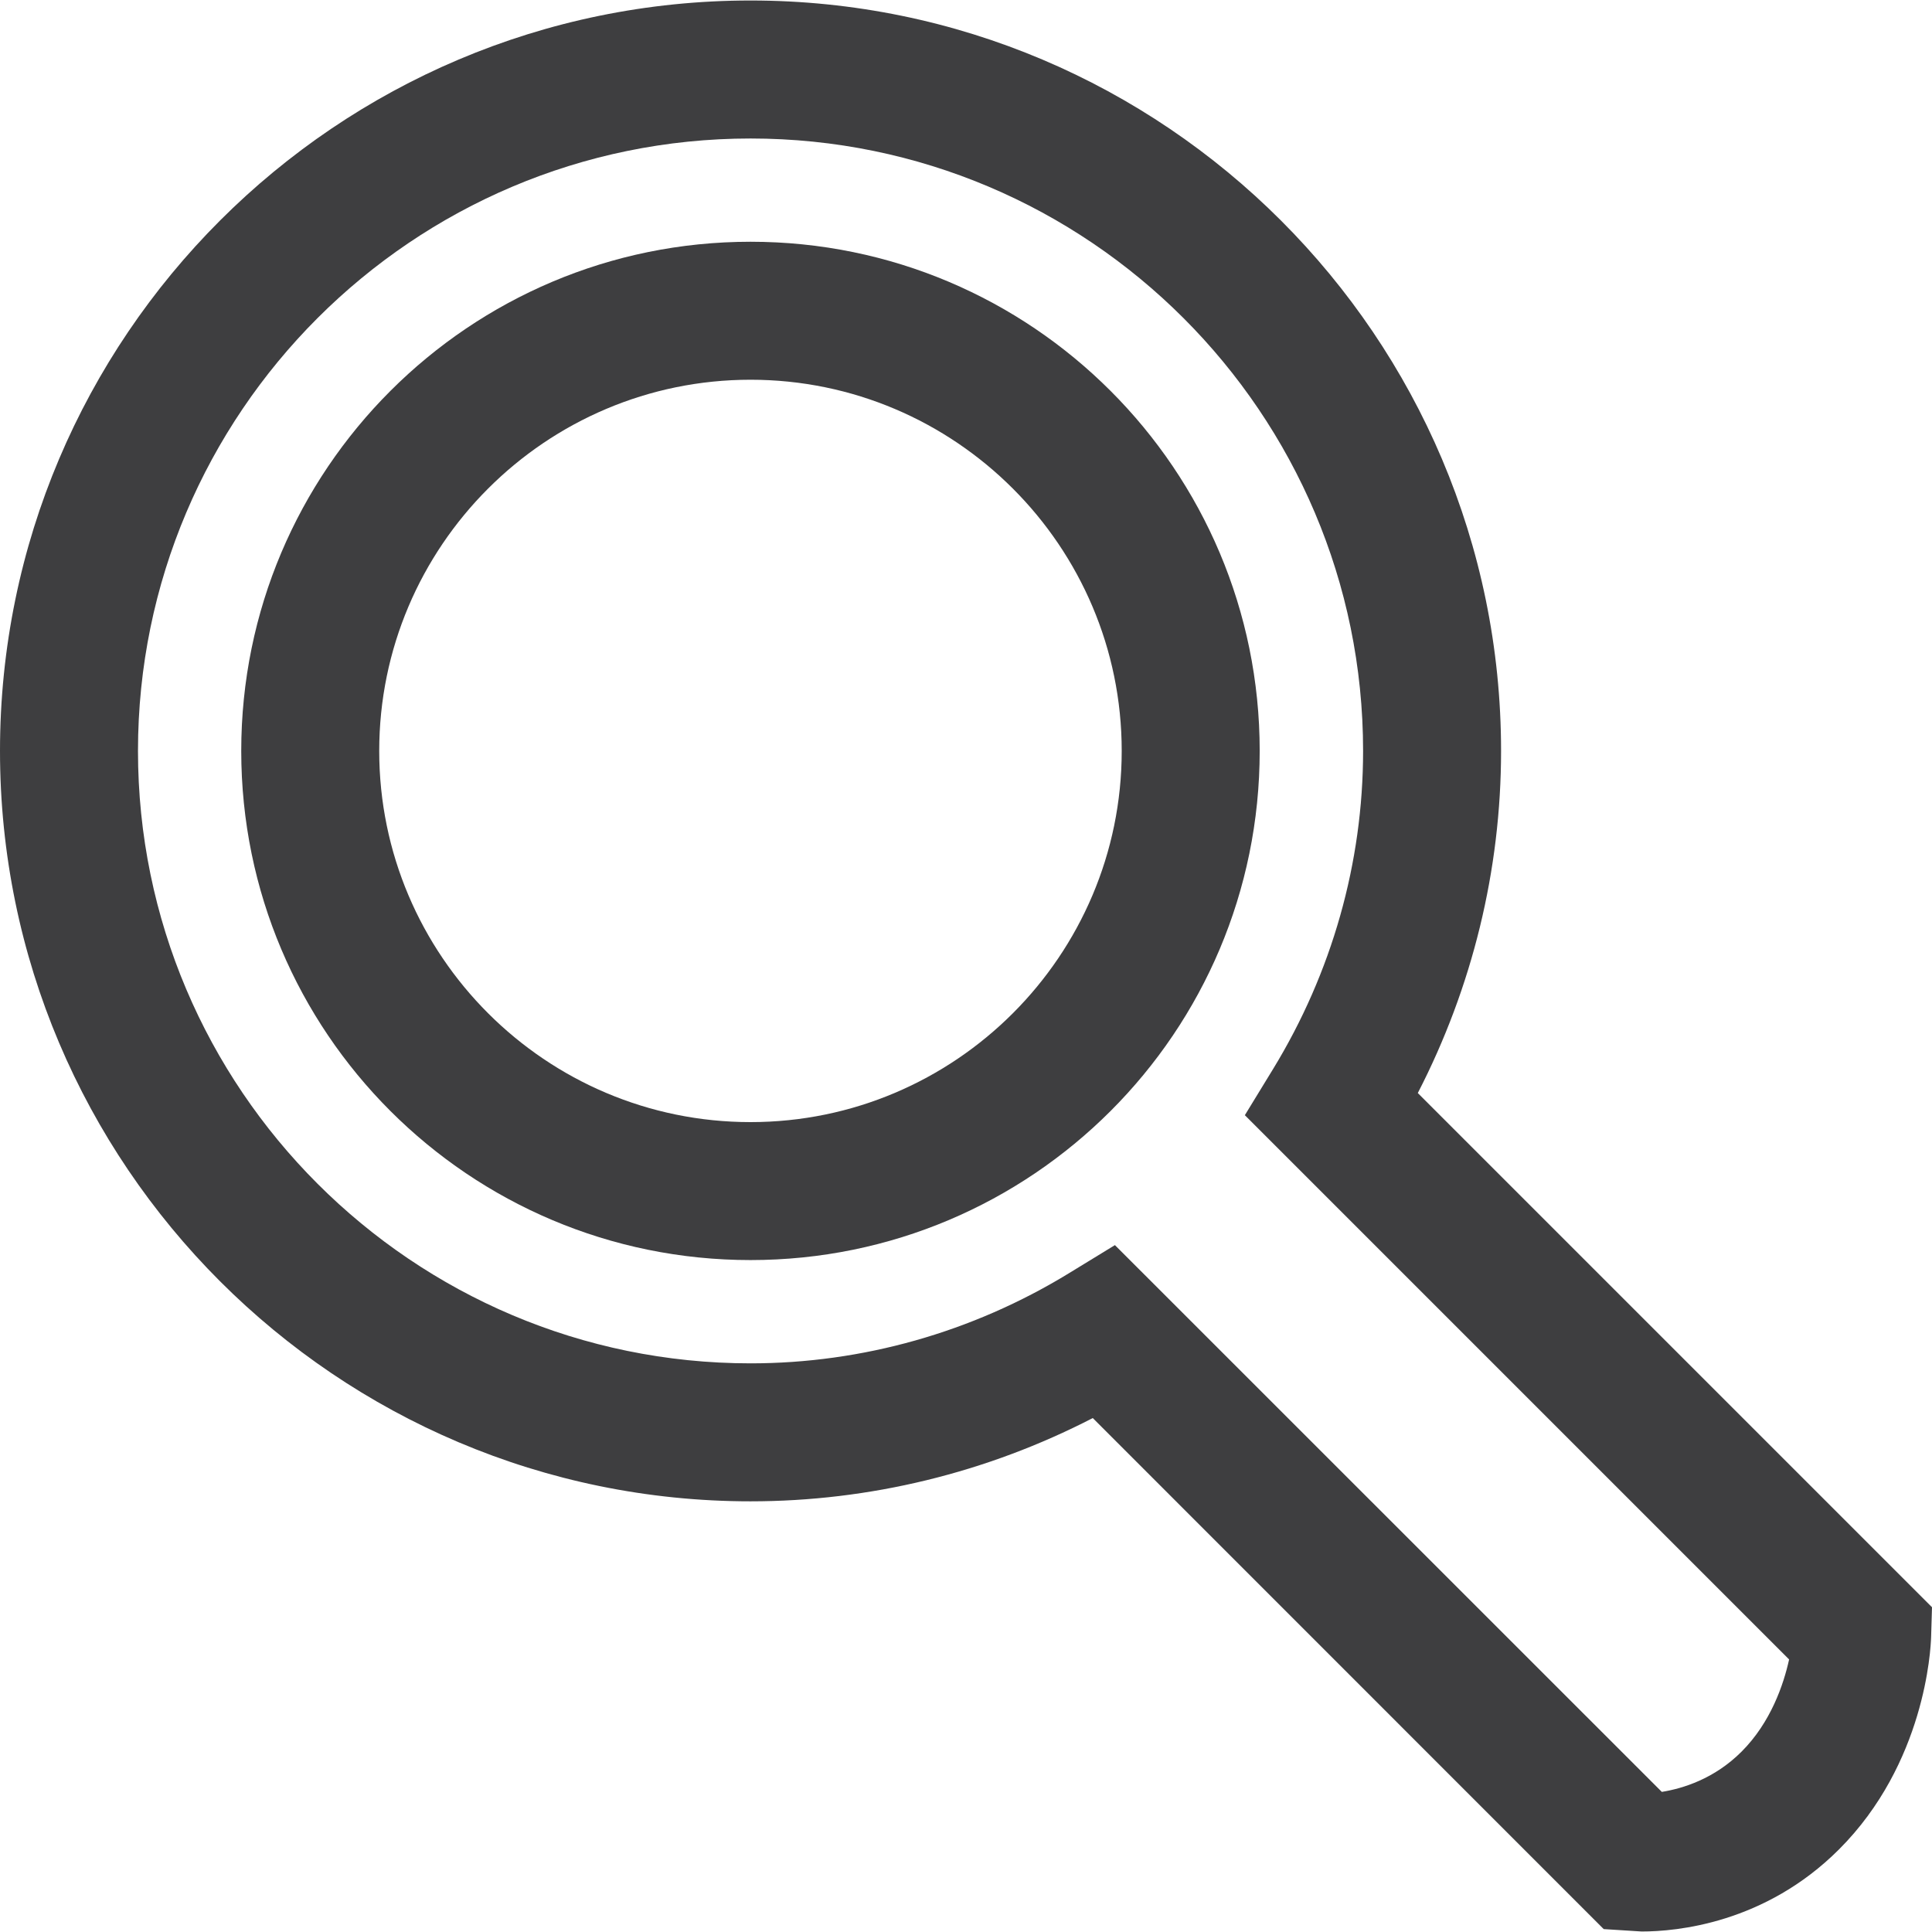 <?xml version="1.0" encoding="utf-8"?>
<!-- Generator: Adobe Illustrator 16.0.0, SVG Export Plug-In . SVG Version: 6.00 Build 0)  -->
<!DOCTYPE svg PUBLIC "-//W3C//DTD SVG 1.1//EN" "http://www.w3.org/Graphics/SVG/1.1/DTD/svg11.dtd">
<svg version="1.1" id="レイヤー_1" xmlns="http://www.w3.org/2000/svg" xmlns:xlink="http://www.w3.org/1999/xlink" x="0px"
	 y="0px" width="200px" height="200px" viewBox="0 0 200 200" enable-background="new 0 0 200 200" xml:space="preserve">
<g>
	<path fill="#3E3E40" d="M77.695,39.31c21.185,0,38.424,17.24,38.424,38.425s-17.239,38.425-38.424,38.425
		c-21.198,0-38.438-17.24-38.438-38.425S56.497,39.31,77.695,39.31 M77.695,25.026c-29.115,0-52.722,23.606-52.722,52.708
		c0,29.128,23.606,52.708,52.722,52.708c29.114,0,52.708-23.58,52.708-52.708C130.403,48.633,106.81,25.026,77.695,25.026
		L77.695,25.026z"/>
	<path fill="#3E3E40" d="M169.947,199.948l-3.932-0.248l-52.891-52.903c-10.977,5.664-23.112,8.62-35.43,8.62
		C34.844,155.417,0,120.573,0,77.734S34.844,0.052,77.695,0.052c42.838,0,77.695,34.844,77.695,77.683
		c0,12.331-2.969,24.453-8.62,35.417L200,166.38l-0.092,3.086c-0.039,1.303-0.638,13.086-9.531,21.979
		C182.695,199.128,173.528,199.948,169.947,199.948z M115.416,128.894l56.615,56.602c2.174-0.352,5.43-1.342,8.255-4.167
		c3.021-3.021,4.349-6.94,4.922-9.544l-56.341-56.342l2.93-4.791c6.08-9.961,9.31-21.328,9.31-32.917
		c0-34.961-28.45-63.398-63.411-63.398c-34.975,0-63.412,28.438-63.412,63.398s28.438,63.398,63.412,63.398
		c11.563,0,22.955-3.216,32.93-9.31L115.416,128.894z"/>
</g>
</svg>
